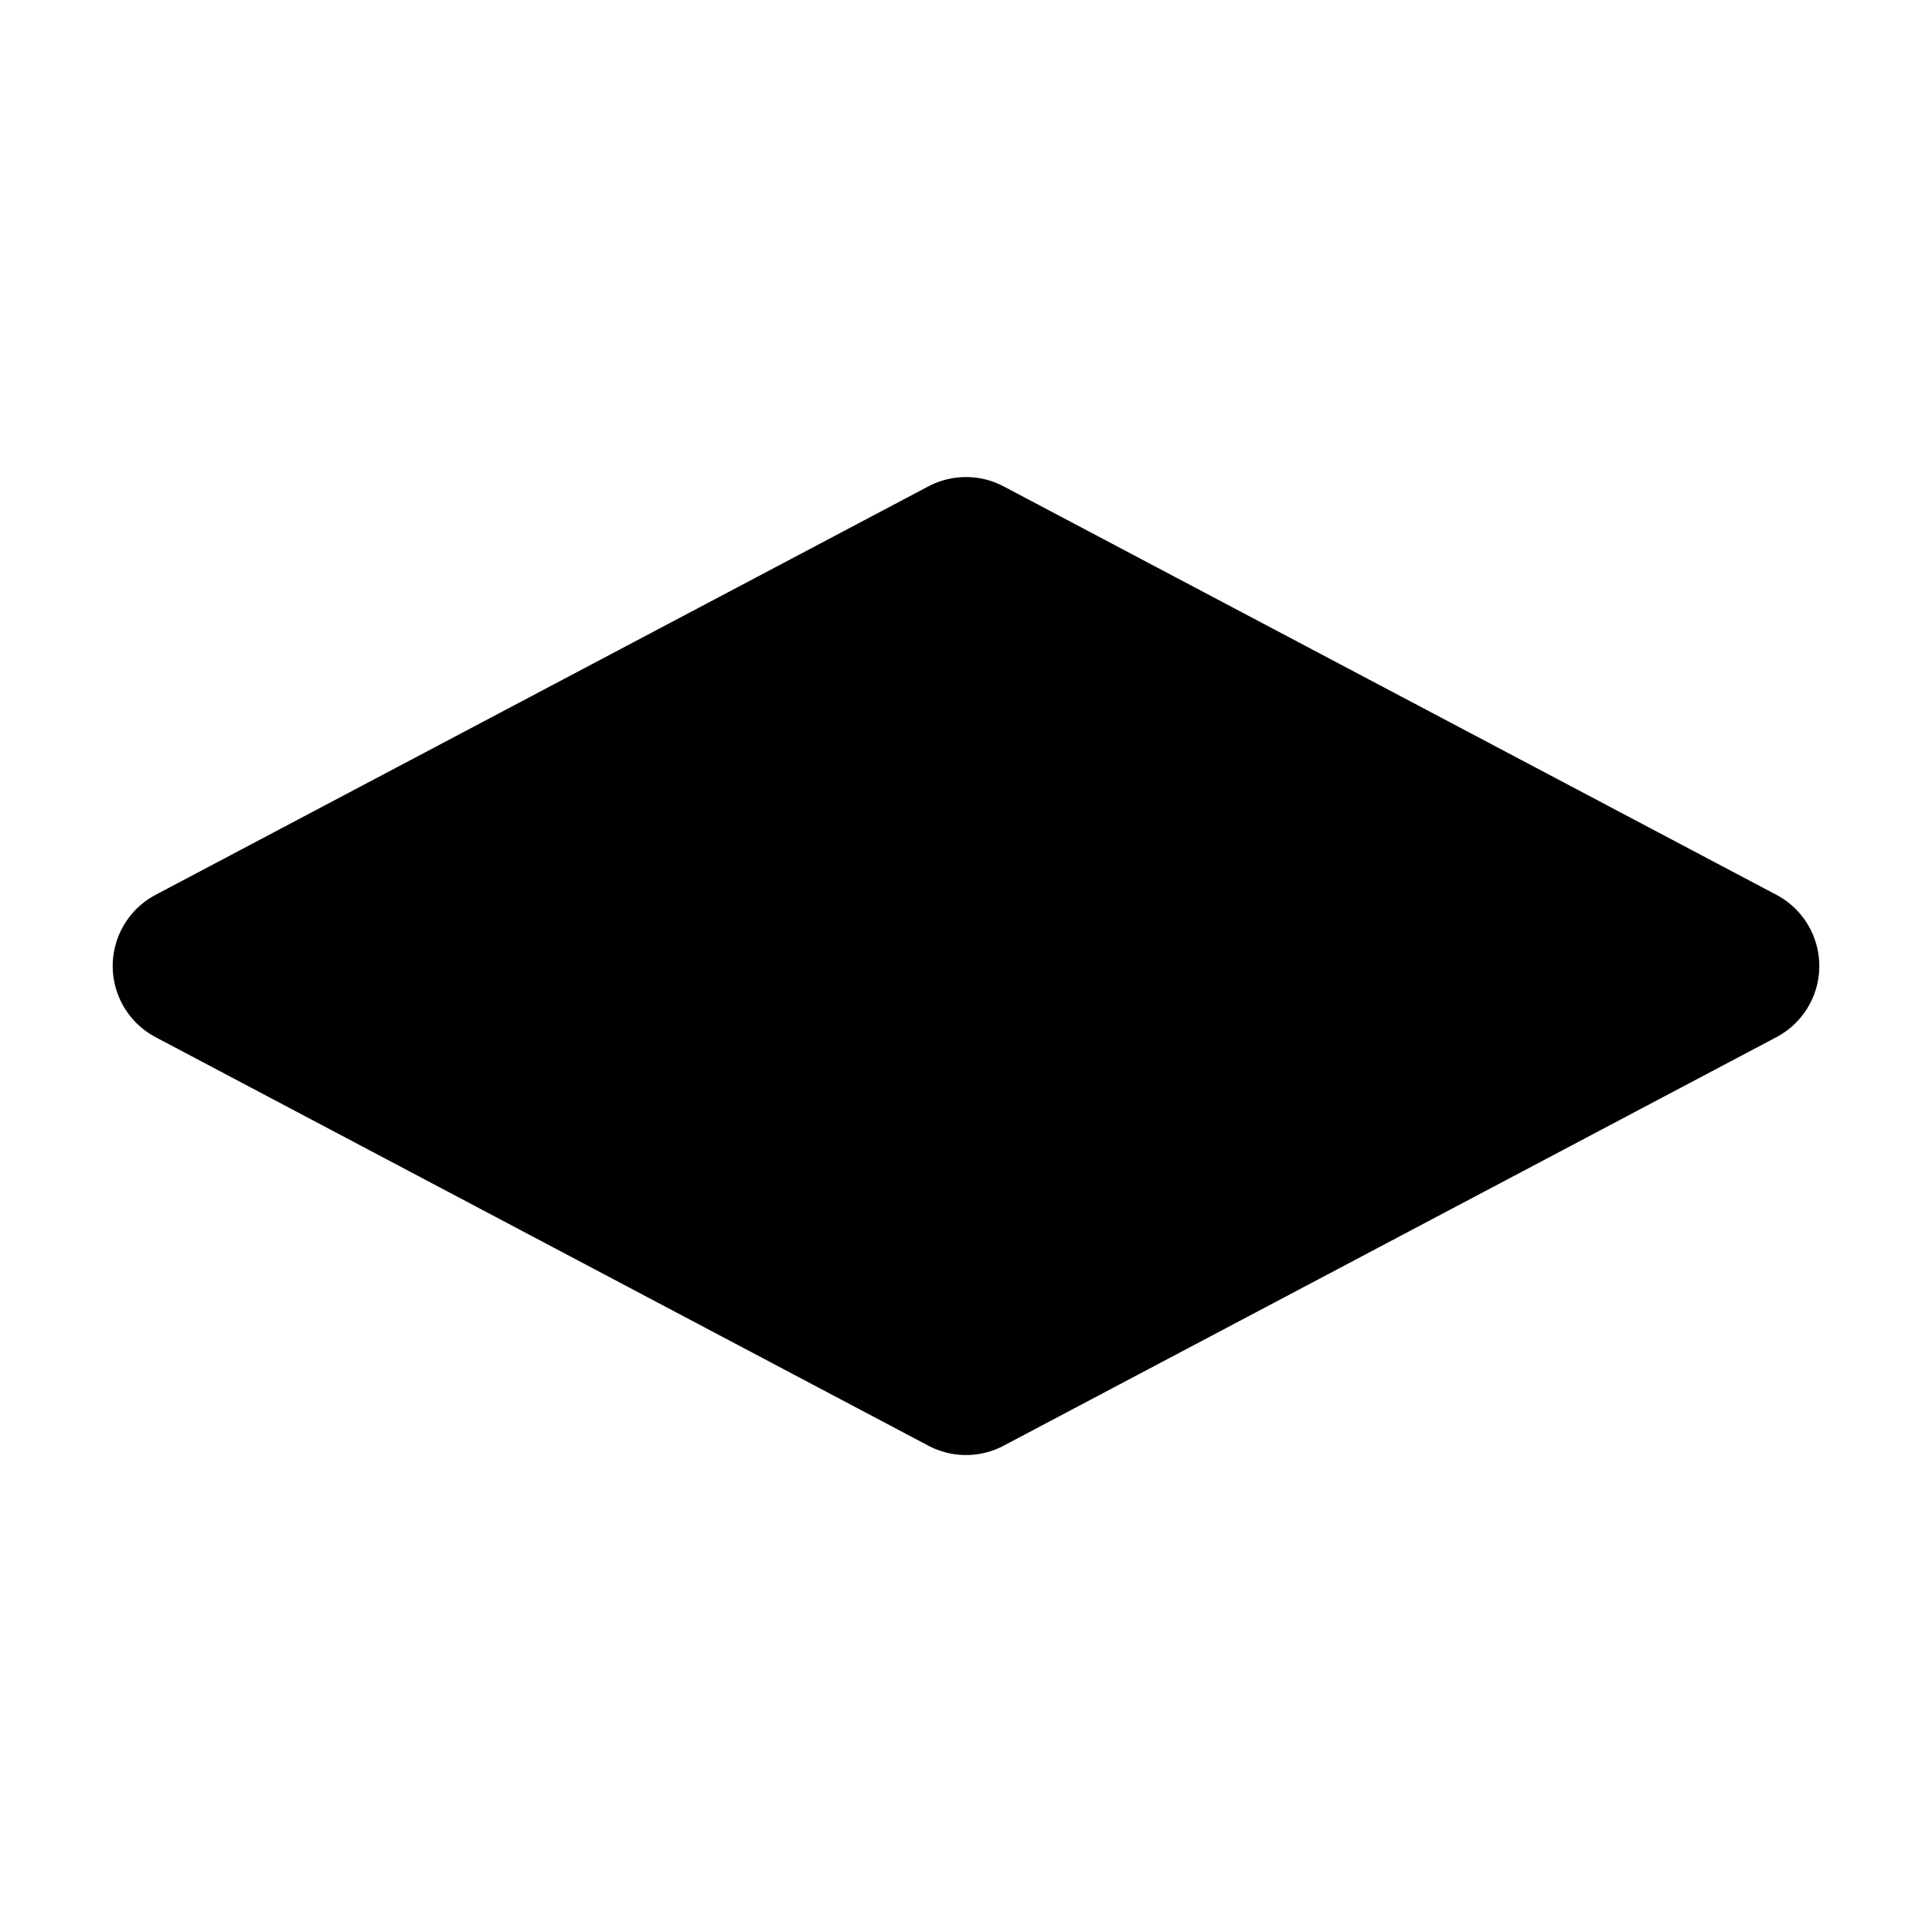 <svg xmlns="http://www.w3.org/2000/svg"
     fill="currentColor"
     viewBox="0 0 24 24">
    <path stroke="currentColor"
          stroke-linejoin="round"
          stroke-width="2"
          d="M12 6.926 21.6 12 12 17.075 2.4 12 12 6.926Z" />
</svg>